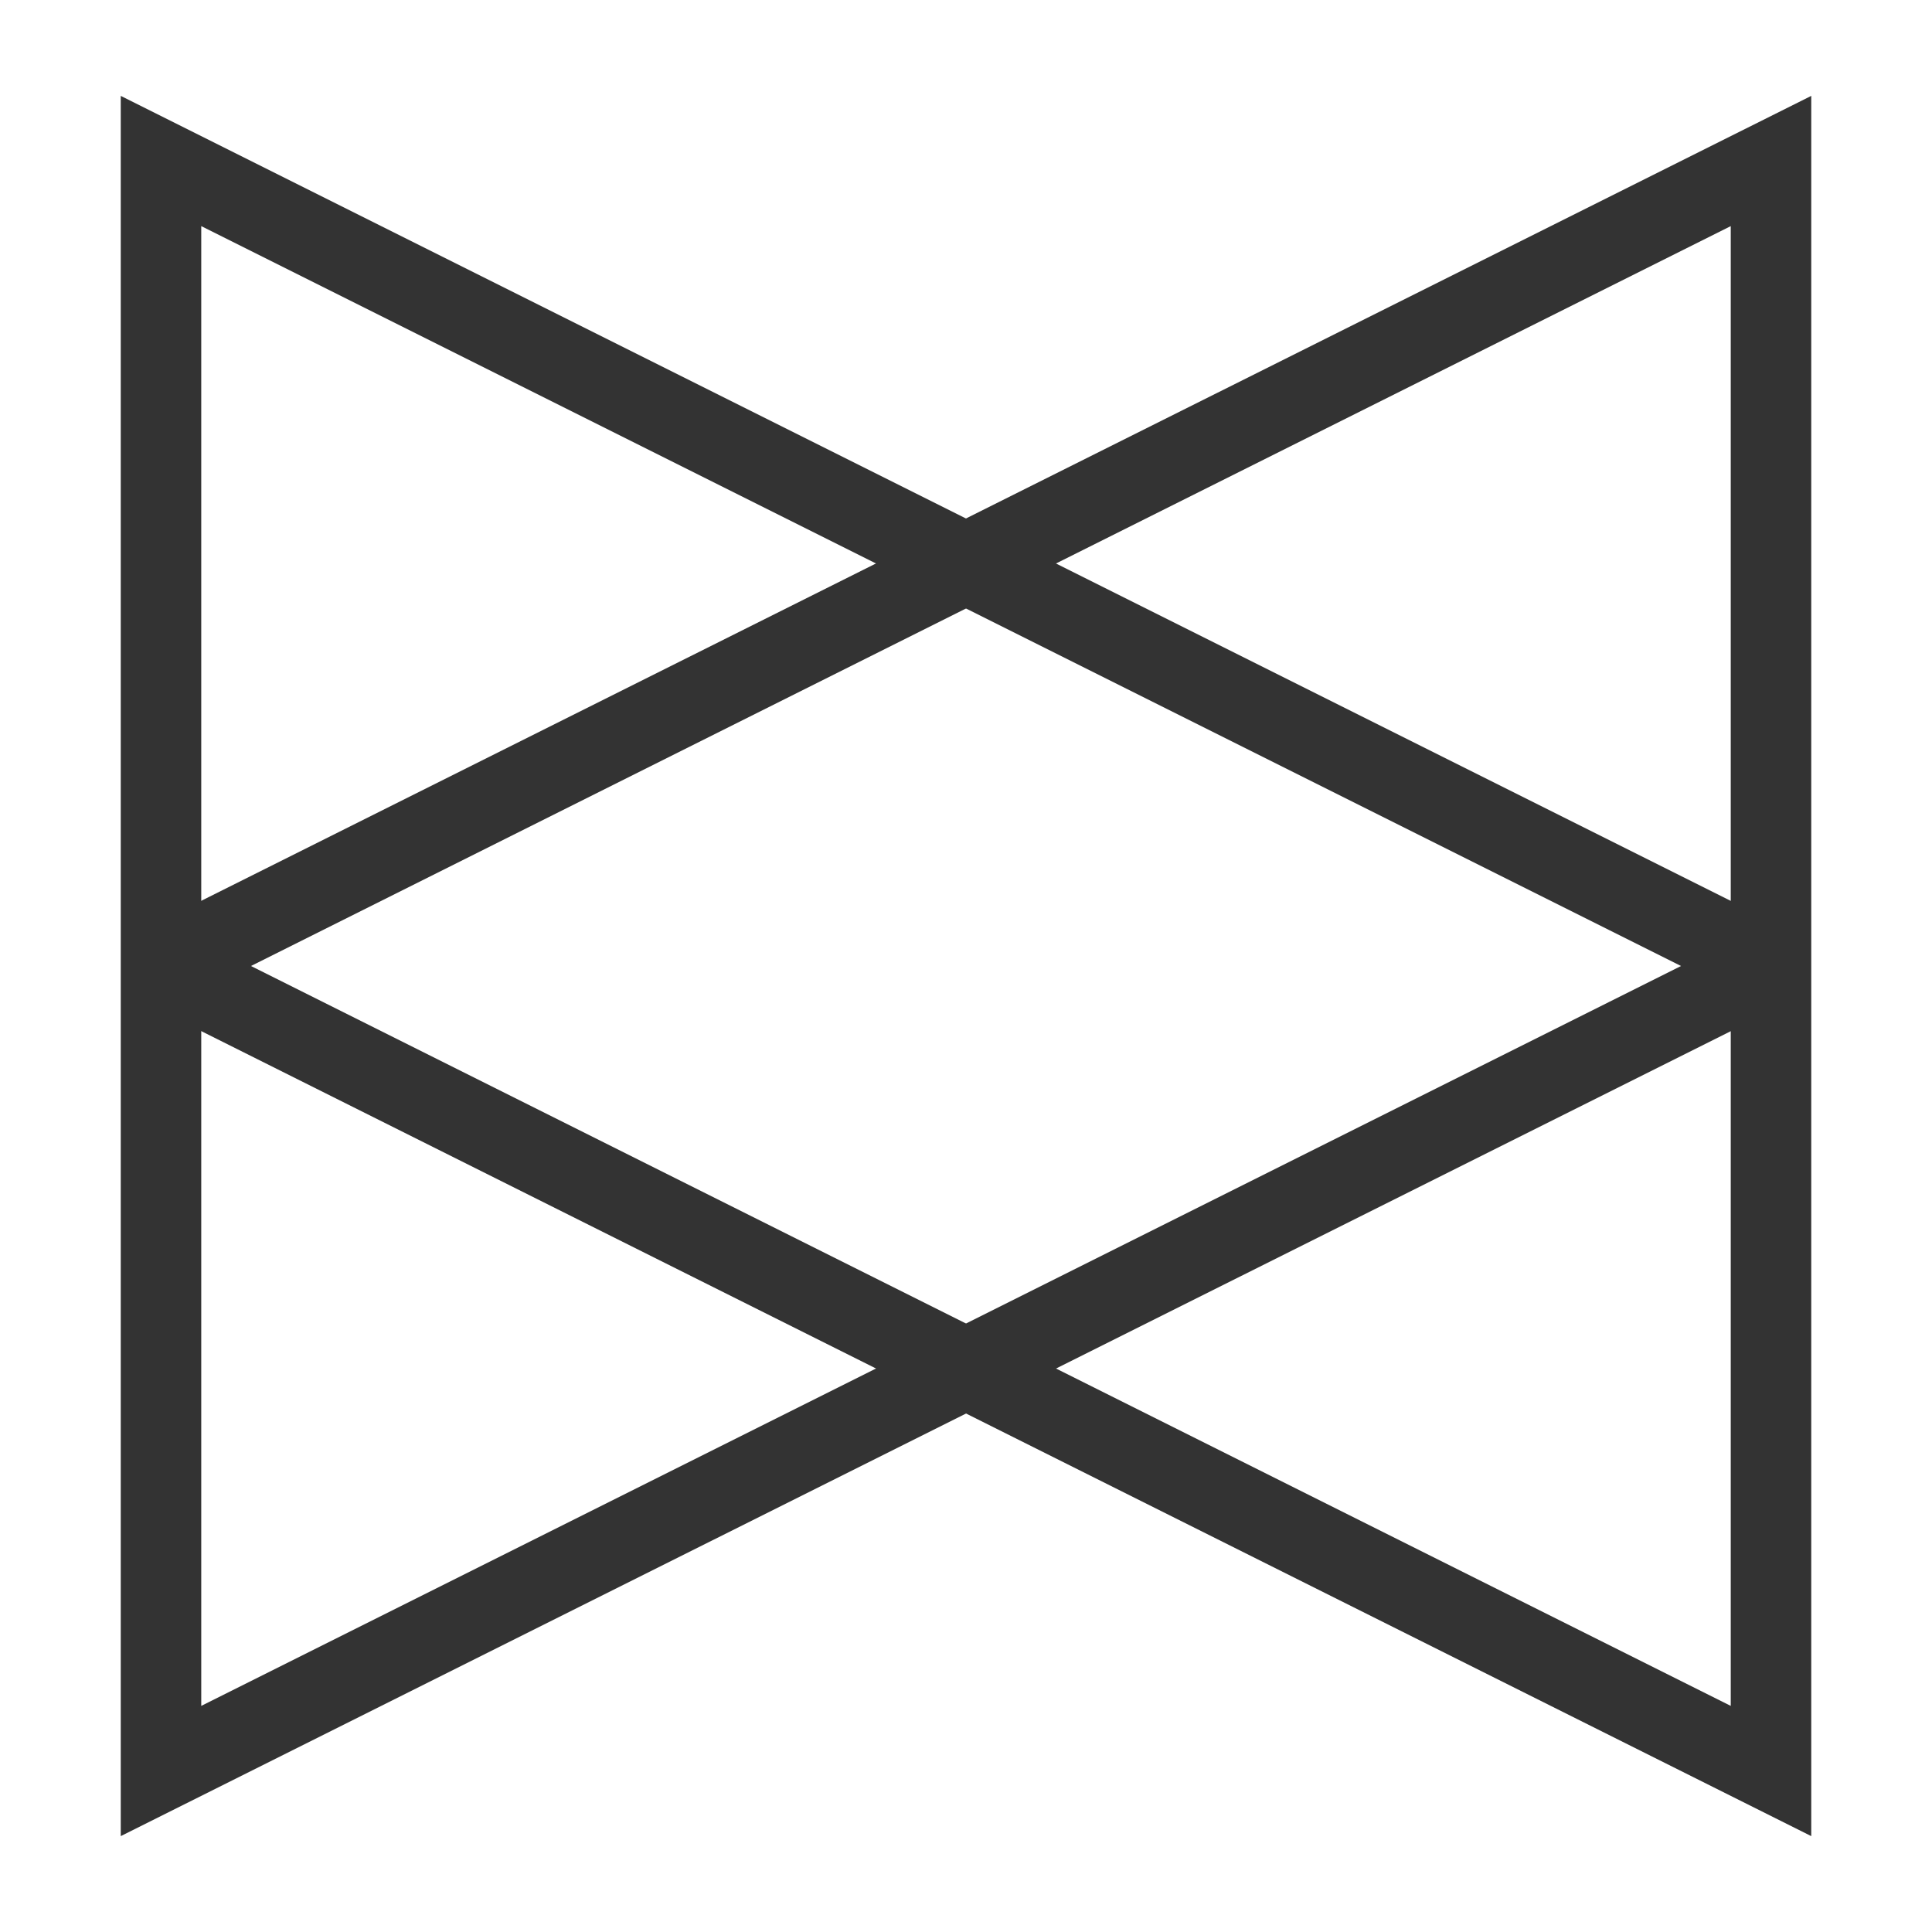 <?xml version="1.0" encoding="iso-8859-1"?>
<svg version="1.1" id="&#x56FE;&#x5C42;_1" xmlns="http://www.w3.org/2000/svg" xmlns:xlink="http://www.w3.org/1999/xlink" x="0px"
	 y="0px" viewBox="0 0 24 24" style="enable-background:new 0 0 24 24;" xml:space="preserve">
<path style="fill:#333333;" d="M1.5,22.809V1.191l20.724,10.362v0.895L1.5,22.809z M2.5,2.809v18.382L20.882,12L2.5,2.809z"/>
<path style="fill:#333333;" d="M22.5,22.809L1.776,12.447v-0.895L22.5,1.191V22.809z M3.118,12L21.5,21.191V2.809L3.118,12z"/>
</svg>






